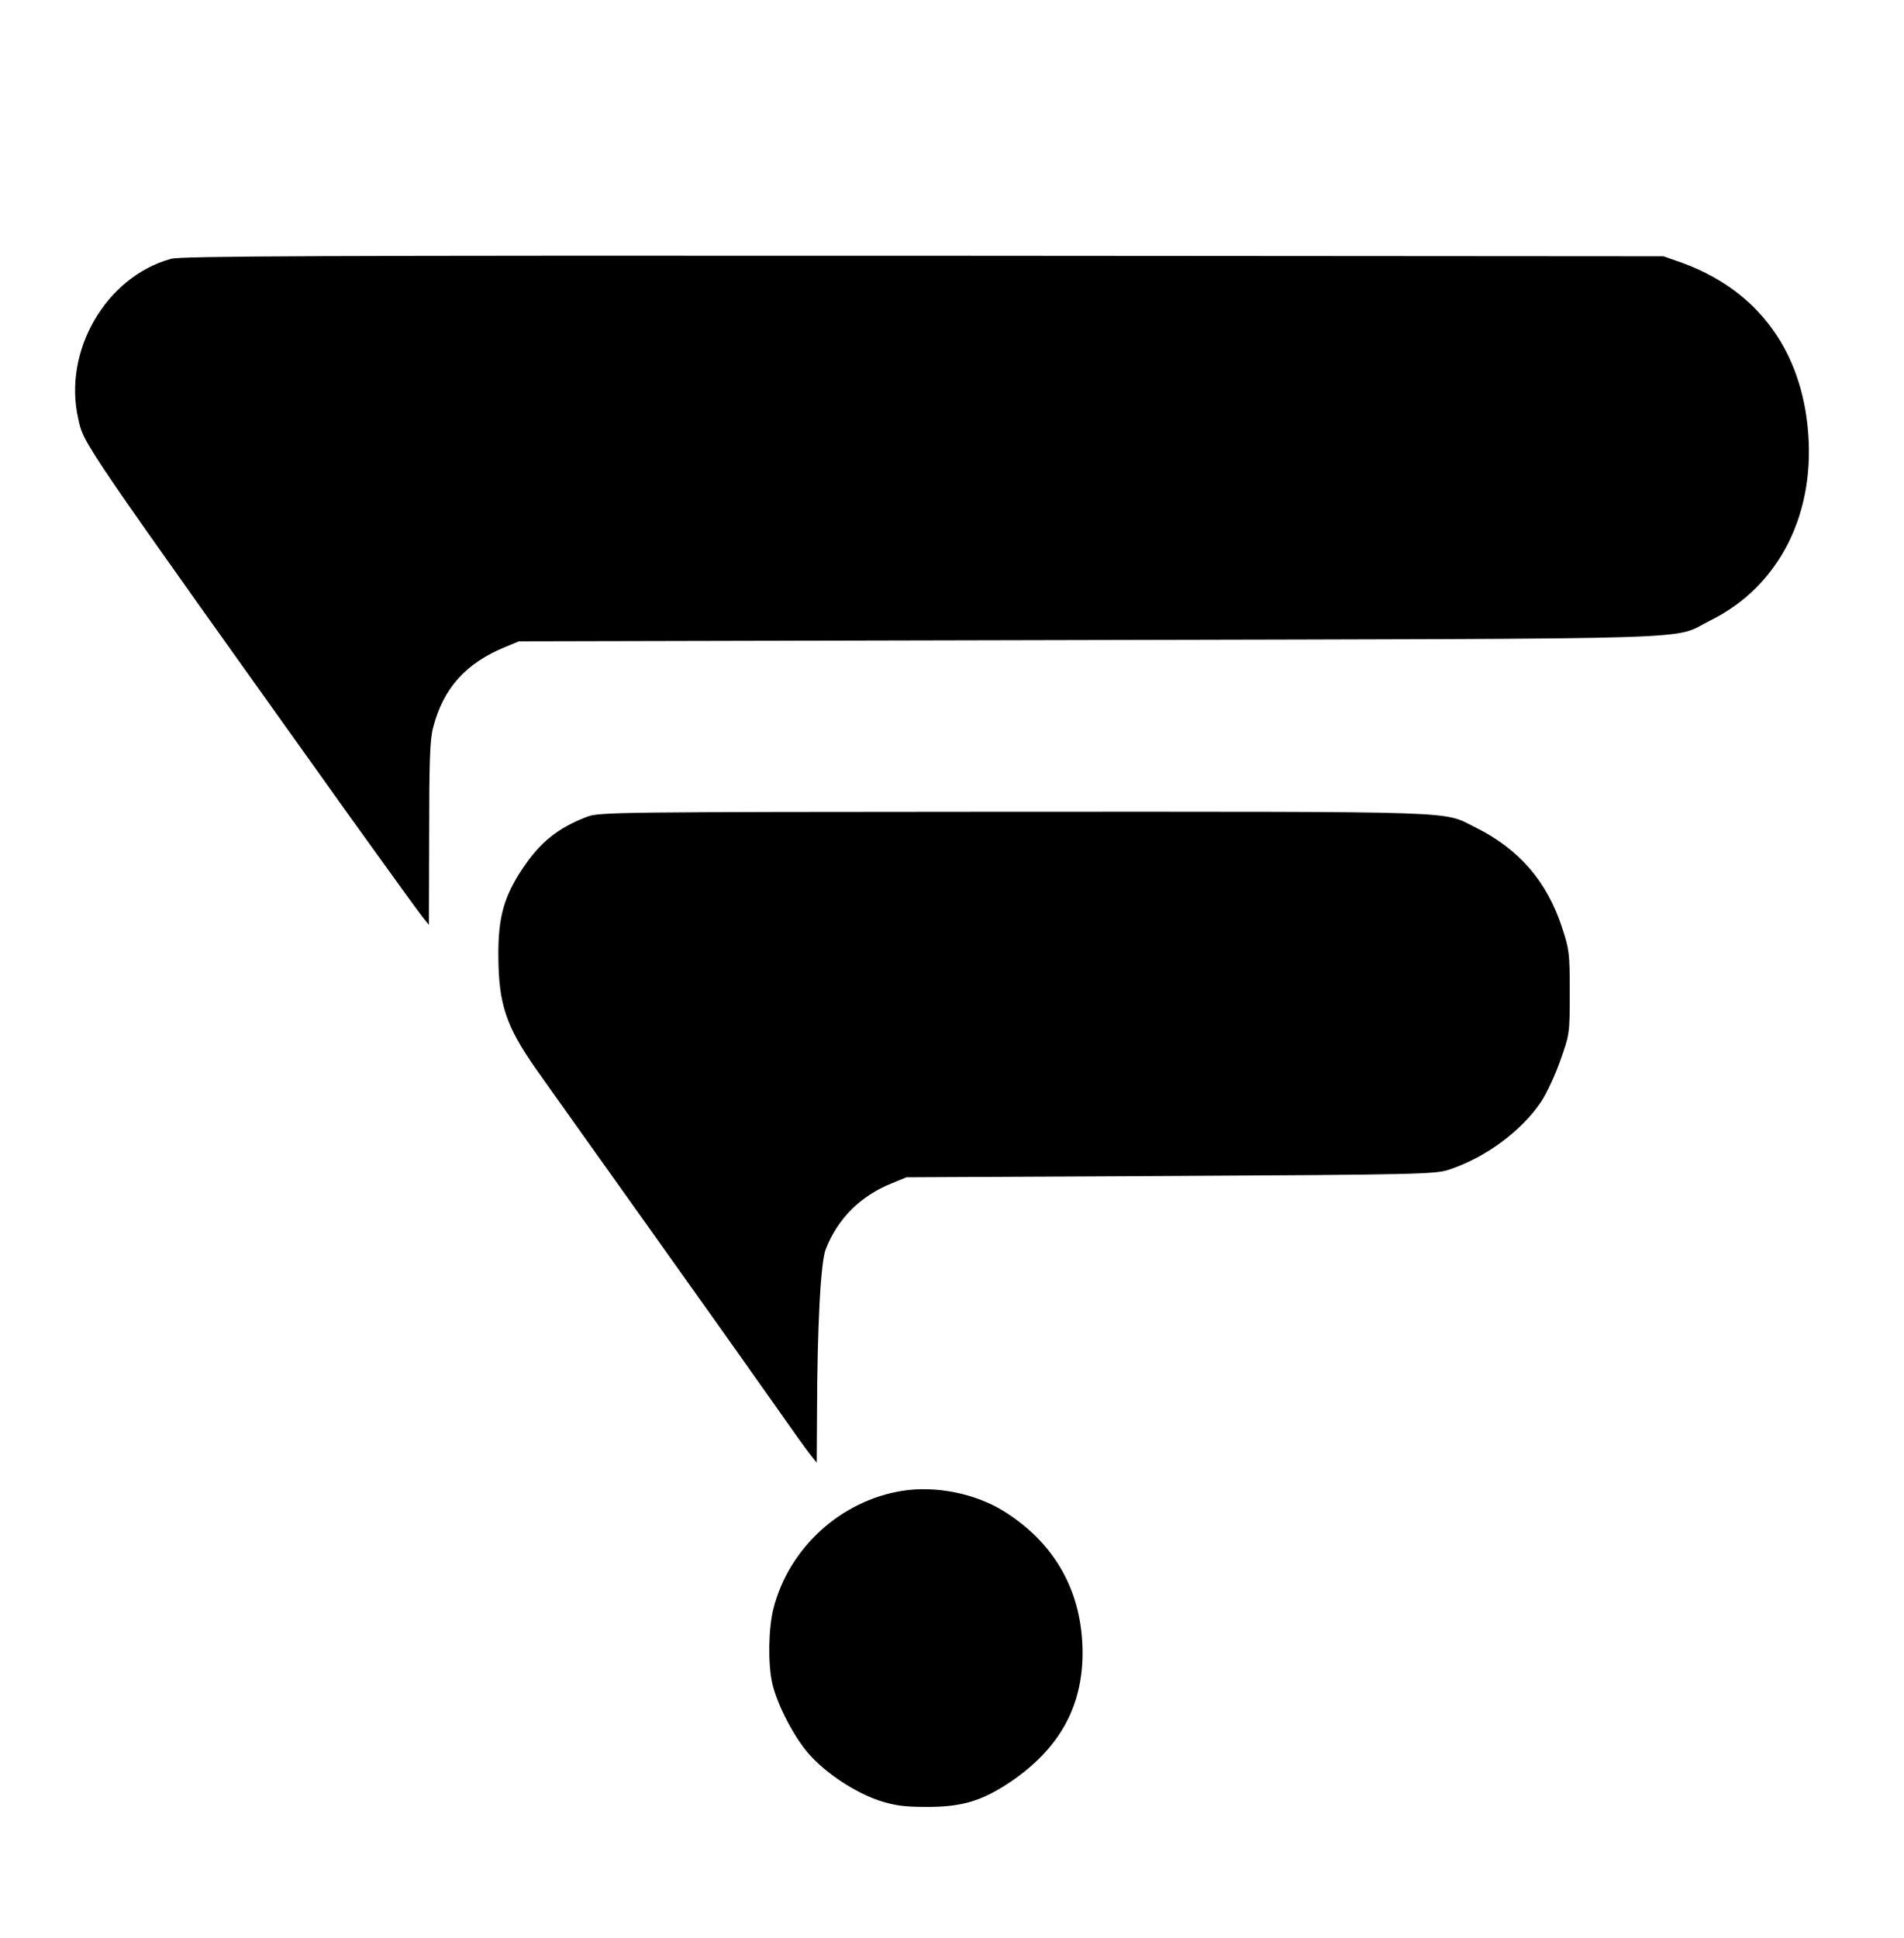<?xml version="1.0" standalone="no"?>
<!DOCTYPE svg PUBLIC "-//W3C//DTD SVG 20010904//EN"
 "http://www.w3.org/TR/2001/REC-SVG-20010904/DTD/svg10.dtd">
<svg version="1.0" xmlns="http://www.w3.org/2000/svg"
 width="732pt" height="745pt" viewBox="0 0 732 745"
 preserveAspectRatio="xMidYMid meet">

<g transform="translate(0,745) scale(0.1,-0.1)"
fill="#000000" stroke="none">
<path d="M657 6455 c-250 -69 -416 -355 -356 -615 22 -99 2 -69 1045 -1530
140 -195 265 -368 279 -385 l24 -30 1 350 c0 278 3 363 15 408 39 152 126 248
277 310 l53 22 2195 5 c2448 6 2231 -1 2385 75 268 132 410 417 374 750 -33
308 -207 529 -494 629 l-60 21 -2845 2 c-2339 1 -2854 -1 -2893 -12z"/>
<path d="M2255 4310 c-111 -43 -178 -97 -245 -197 -73 -109 -95 -189 -94 -338
1 -183 29 -268 142 -430 31 -44 223 -314 427 -600 204 -286 424 -596 490 -690
65 -93 129 -183 142 -198 l23 -29 1 179 c1 347 14 594 34 643 47 118 134 204
254 252 l56 23 1015 5 c946 5 1019 7 1070 24 142 47 280 149 356 263 21 32 54
103 73 158 35 98 36 103 36 260 0 150 -2 166 -29 248 -58 179 -166 304 -334
387 -129 64 -21 60 -1773 60 -1548 -1 -1595 -1 -1644 -20z"/>
<path d="M3470 1720 c-236 -37 -436 -218 -496 -451 -20 -77 -22 -214 -5 -289
19 -83 85 -209 142 -273 66 -74 177 -147 270 -178 60 -19 94 -24 184 -24 134
0 210 23 318 95 188 127 278 287 279 495 0 236 -105 424 -305 548 -109 67
-260 97 -387 77z"/>
</g>
</svg>
